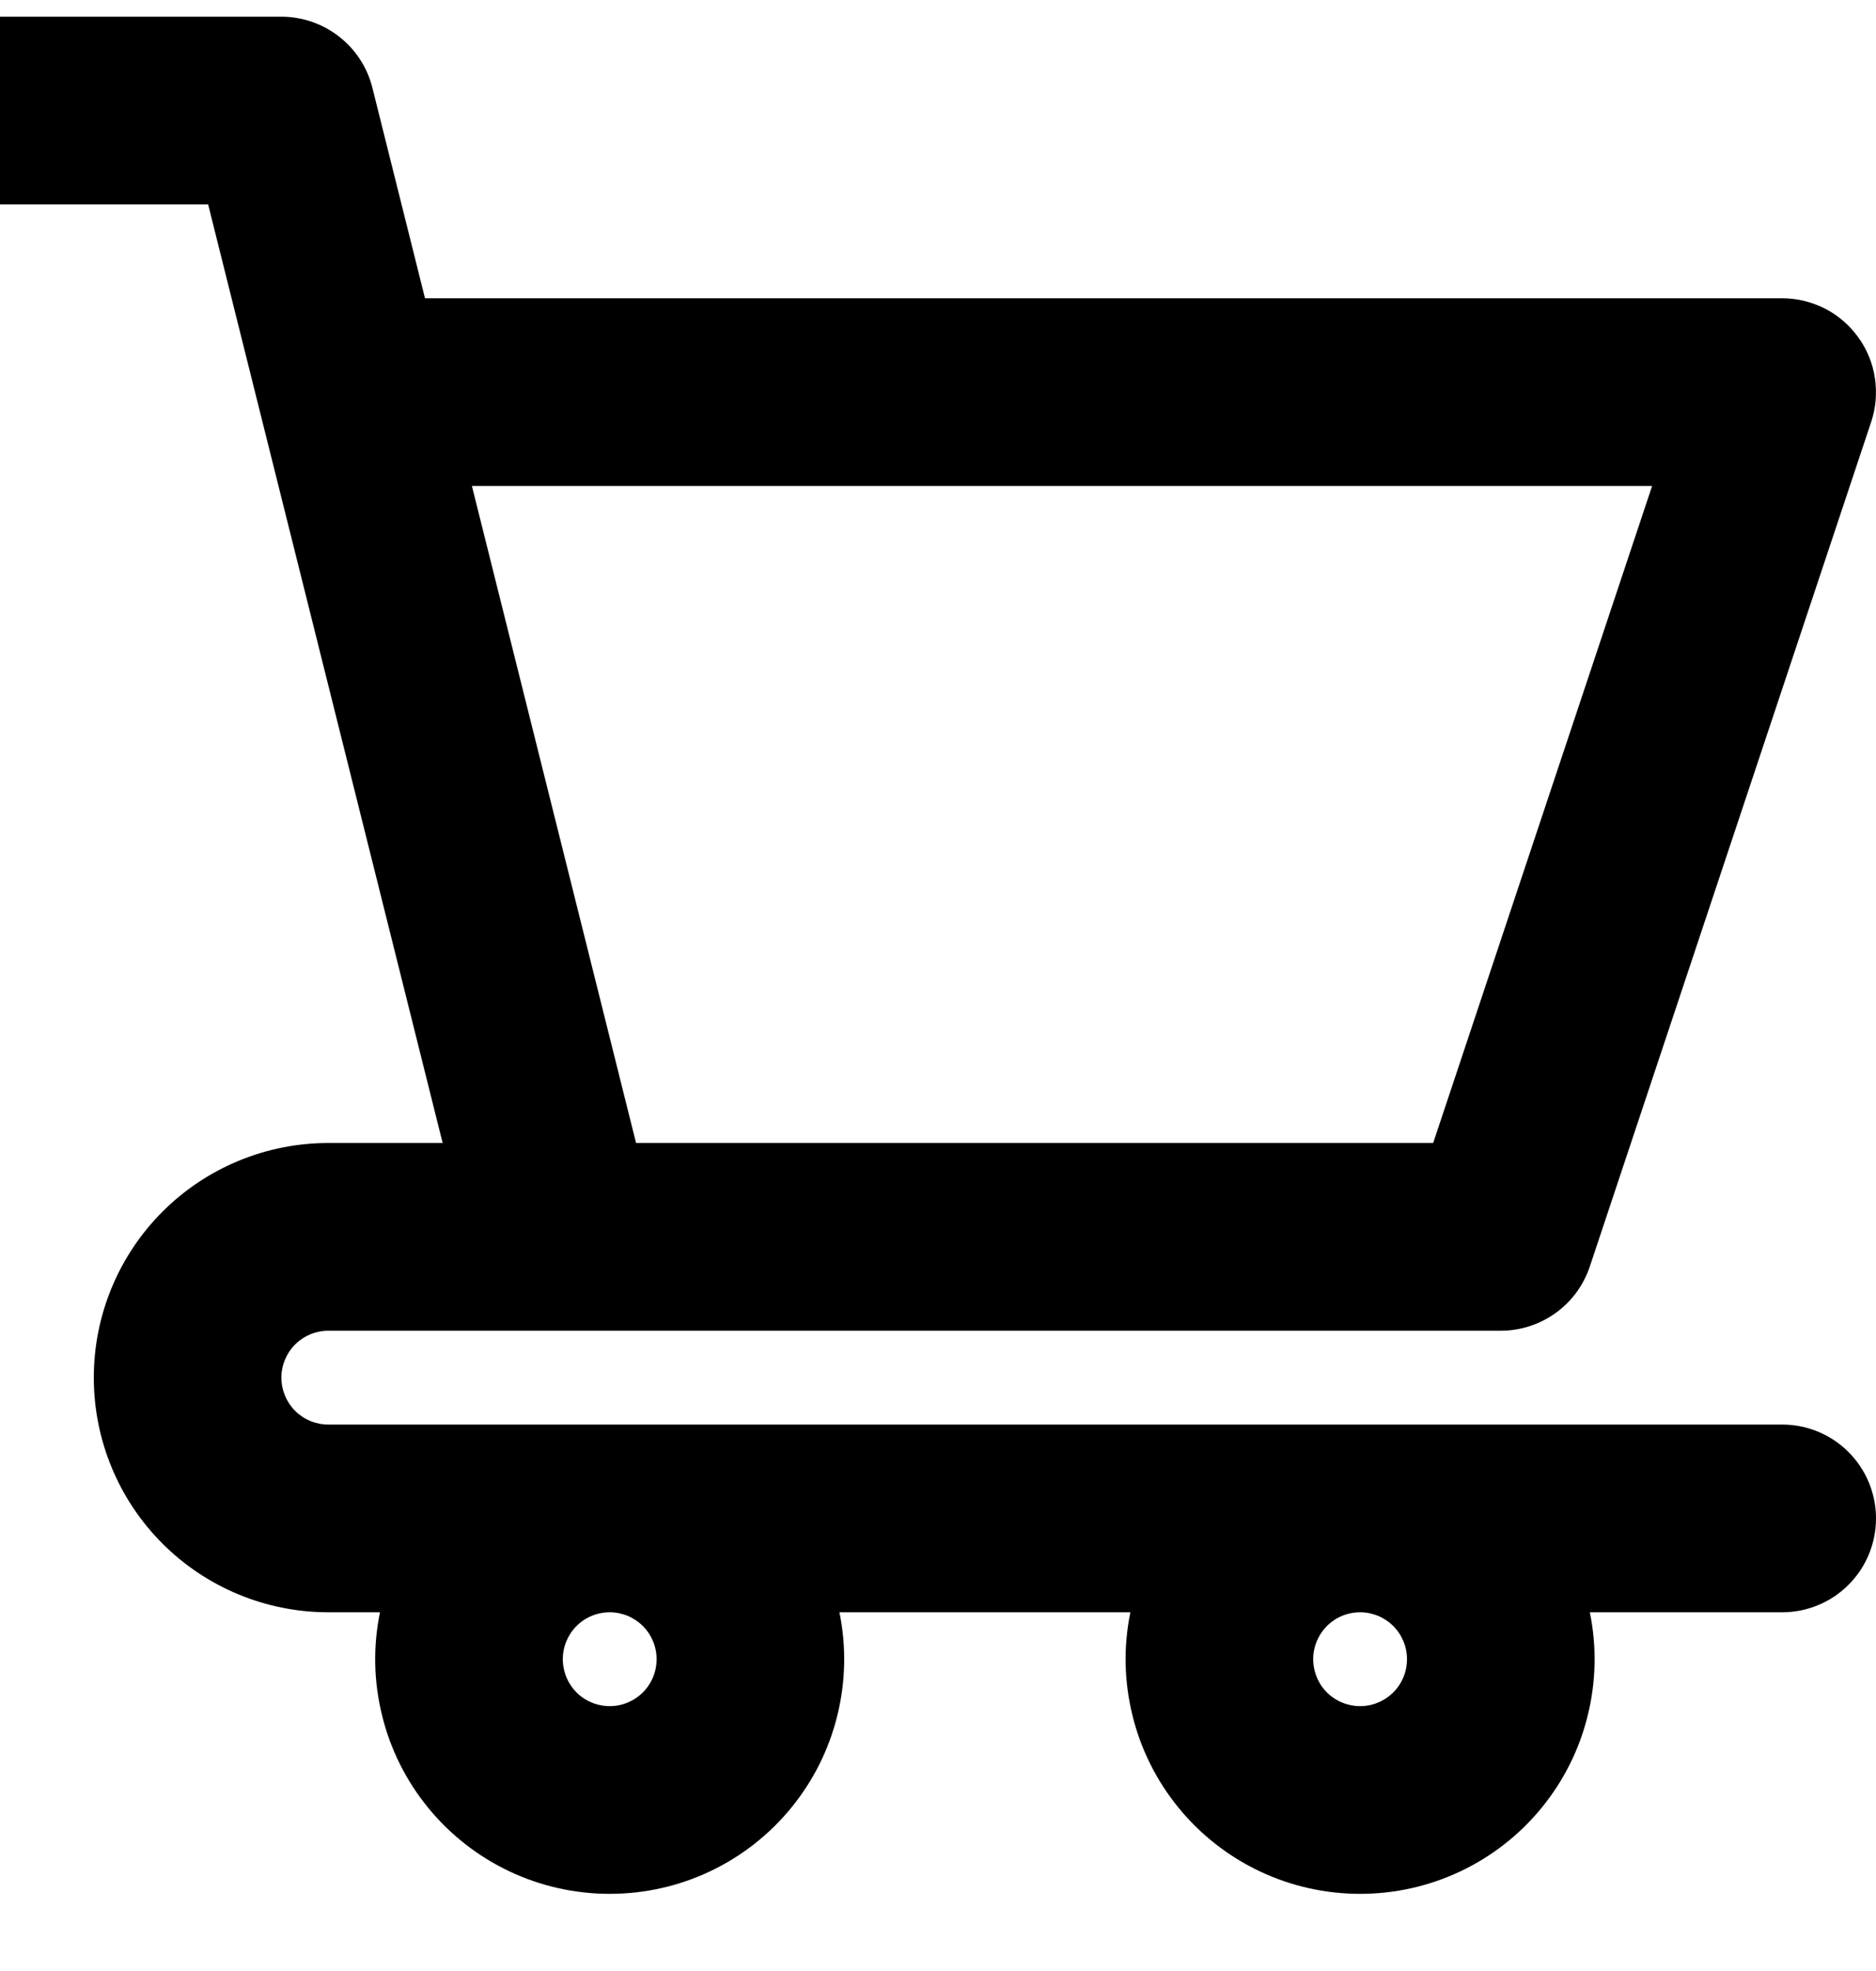<svg width="20" height="21" viewBox="0 0 20 21" fill="none" xmlns="http://www.w3.org/2000/svg">
<path d="M19 15.178H3.5C3.367 15.178 3.24 15.125 3.146 15.032C3.053 14.938 3 14.811 3 14.678C3 14.545 3.053 14.418 3.146 14.325C3.24 14.231 3.367 14.178 3.5 14.178H16C16.21 14.178 16.414 14.112 16.585 13.989C16.755 13.867 16.882 13.694 16.949 13.494L19.949 4.494C19.999 4.344 20.012 4.184 19.988 4.027C19.965 3.871 19.904 3.722 19.811 3.594C19.718 3.465 19.597 3.36 19.456 3.288C19.315 3.216 19.158 3.178 19 3.178H4.531L3.97 0.935C3.916 0.719 3.791 0.527 3.615 0.39C3.44 0.253 3.223 0.178 3 0.178H0V2.178H2.219L4.719 12.178H3.5C2.837 12.178 2.201 12.441 1.732 12.91C1.263 13.379 1 14.015 1 14.678C1 15.341 1.263 15.977 1.732 16.446C2.201 16.915 2.837 17.178 3.5 17.178H4.051C3.976 17.541 3.984 17.916 4.073 18.276C4.161 18.637 4.329 18.972 4.563 19.259C4.798 19.547 5.093 19.778 5.428 19.937C5.763 20.096 6.129 20.178 6.5 20.178C6.871 20.178 7.237 20.096 7.572 19.937C7.907 19.778 8.202 19.547 8.437 19.259C8.671 18.972 8.839 18.637 8.927 18.276C9.016 17.916 9.024 17.541 8.949 17.178H12.051C11.976 17.541 11.984 17.916 12.073 18.276C12.161 18.637 12.329 18.972 12.563 19.259C12.798 19.547 13.093 19.778 13.428 19.937C13.763 20.096 14.129 20.178 14.5 20.178C14.871 20.178 15.237 20.096 15.572 19.937C15.907 19.778 16.202 19.547 16.437 19.259C16.671 18.972 16.839 18.637 16.927 18.276C17.016 17.916 17.024 17.541 16.949 17.178H19C19.265 17.178 19.52 17.073 19.707 16.885C19.895 16.698 20 16.443 20 16.178C20 15.913 19.895 15.659 19.707 15.471C19.52 15.283 19.265 15.178 19 15.178ZM5.031 5.178H17.613L15.279 12.178H6.781L5.031 5.178ZM7 17.678C7 17.777 6.971 17.874 6.916 17.956C6.861 18.038 6.783 18.102 6.691 18.14C6.6 18.178 6.499 18.188 6.402 18.168C6.305 18.149 6.216 18.102 6.146 18.032C6.077 17.962 6.029 17.873 6.01 17.776C5.99 17.679 6 17.578 6.038 17.487C6.076 17.395 6.14 17.317 6.222 17.262C6.304 17.207 6.401 17.178 6.5 17.178C6.633 17.178 6.76 17.231 6.854 17.325C6.947 17.418 7 17.545 7 17.678ZM15 17.678C15 17.777 14.971 17.874 14.916 17.956C14.861 18.038 14.783 18.102 14.691 18.14C14.6 18.178 14.499 18.188 14.402 18.168C14.306 18.149 14.216 18.102 14.146 18.032C14.076 17.962 14.029 17.873 14.01 17.776C13.99 17.679 14 17.578 14.038 17.487C14.076 17.395 14.14 17.317 14.222 17.262C14.304 17.207 14.401 17.178 14.5 17.178C14.633 17.178 14.76 17.231 14.854 17.325C14.947 17.418 15 17.545 15 17.678Z" fill="black"/>
</svg>
